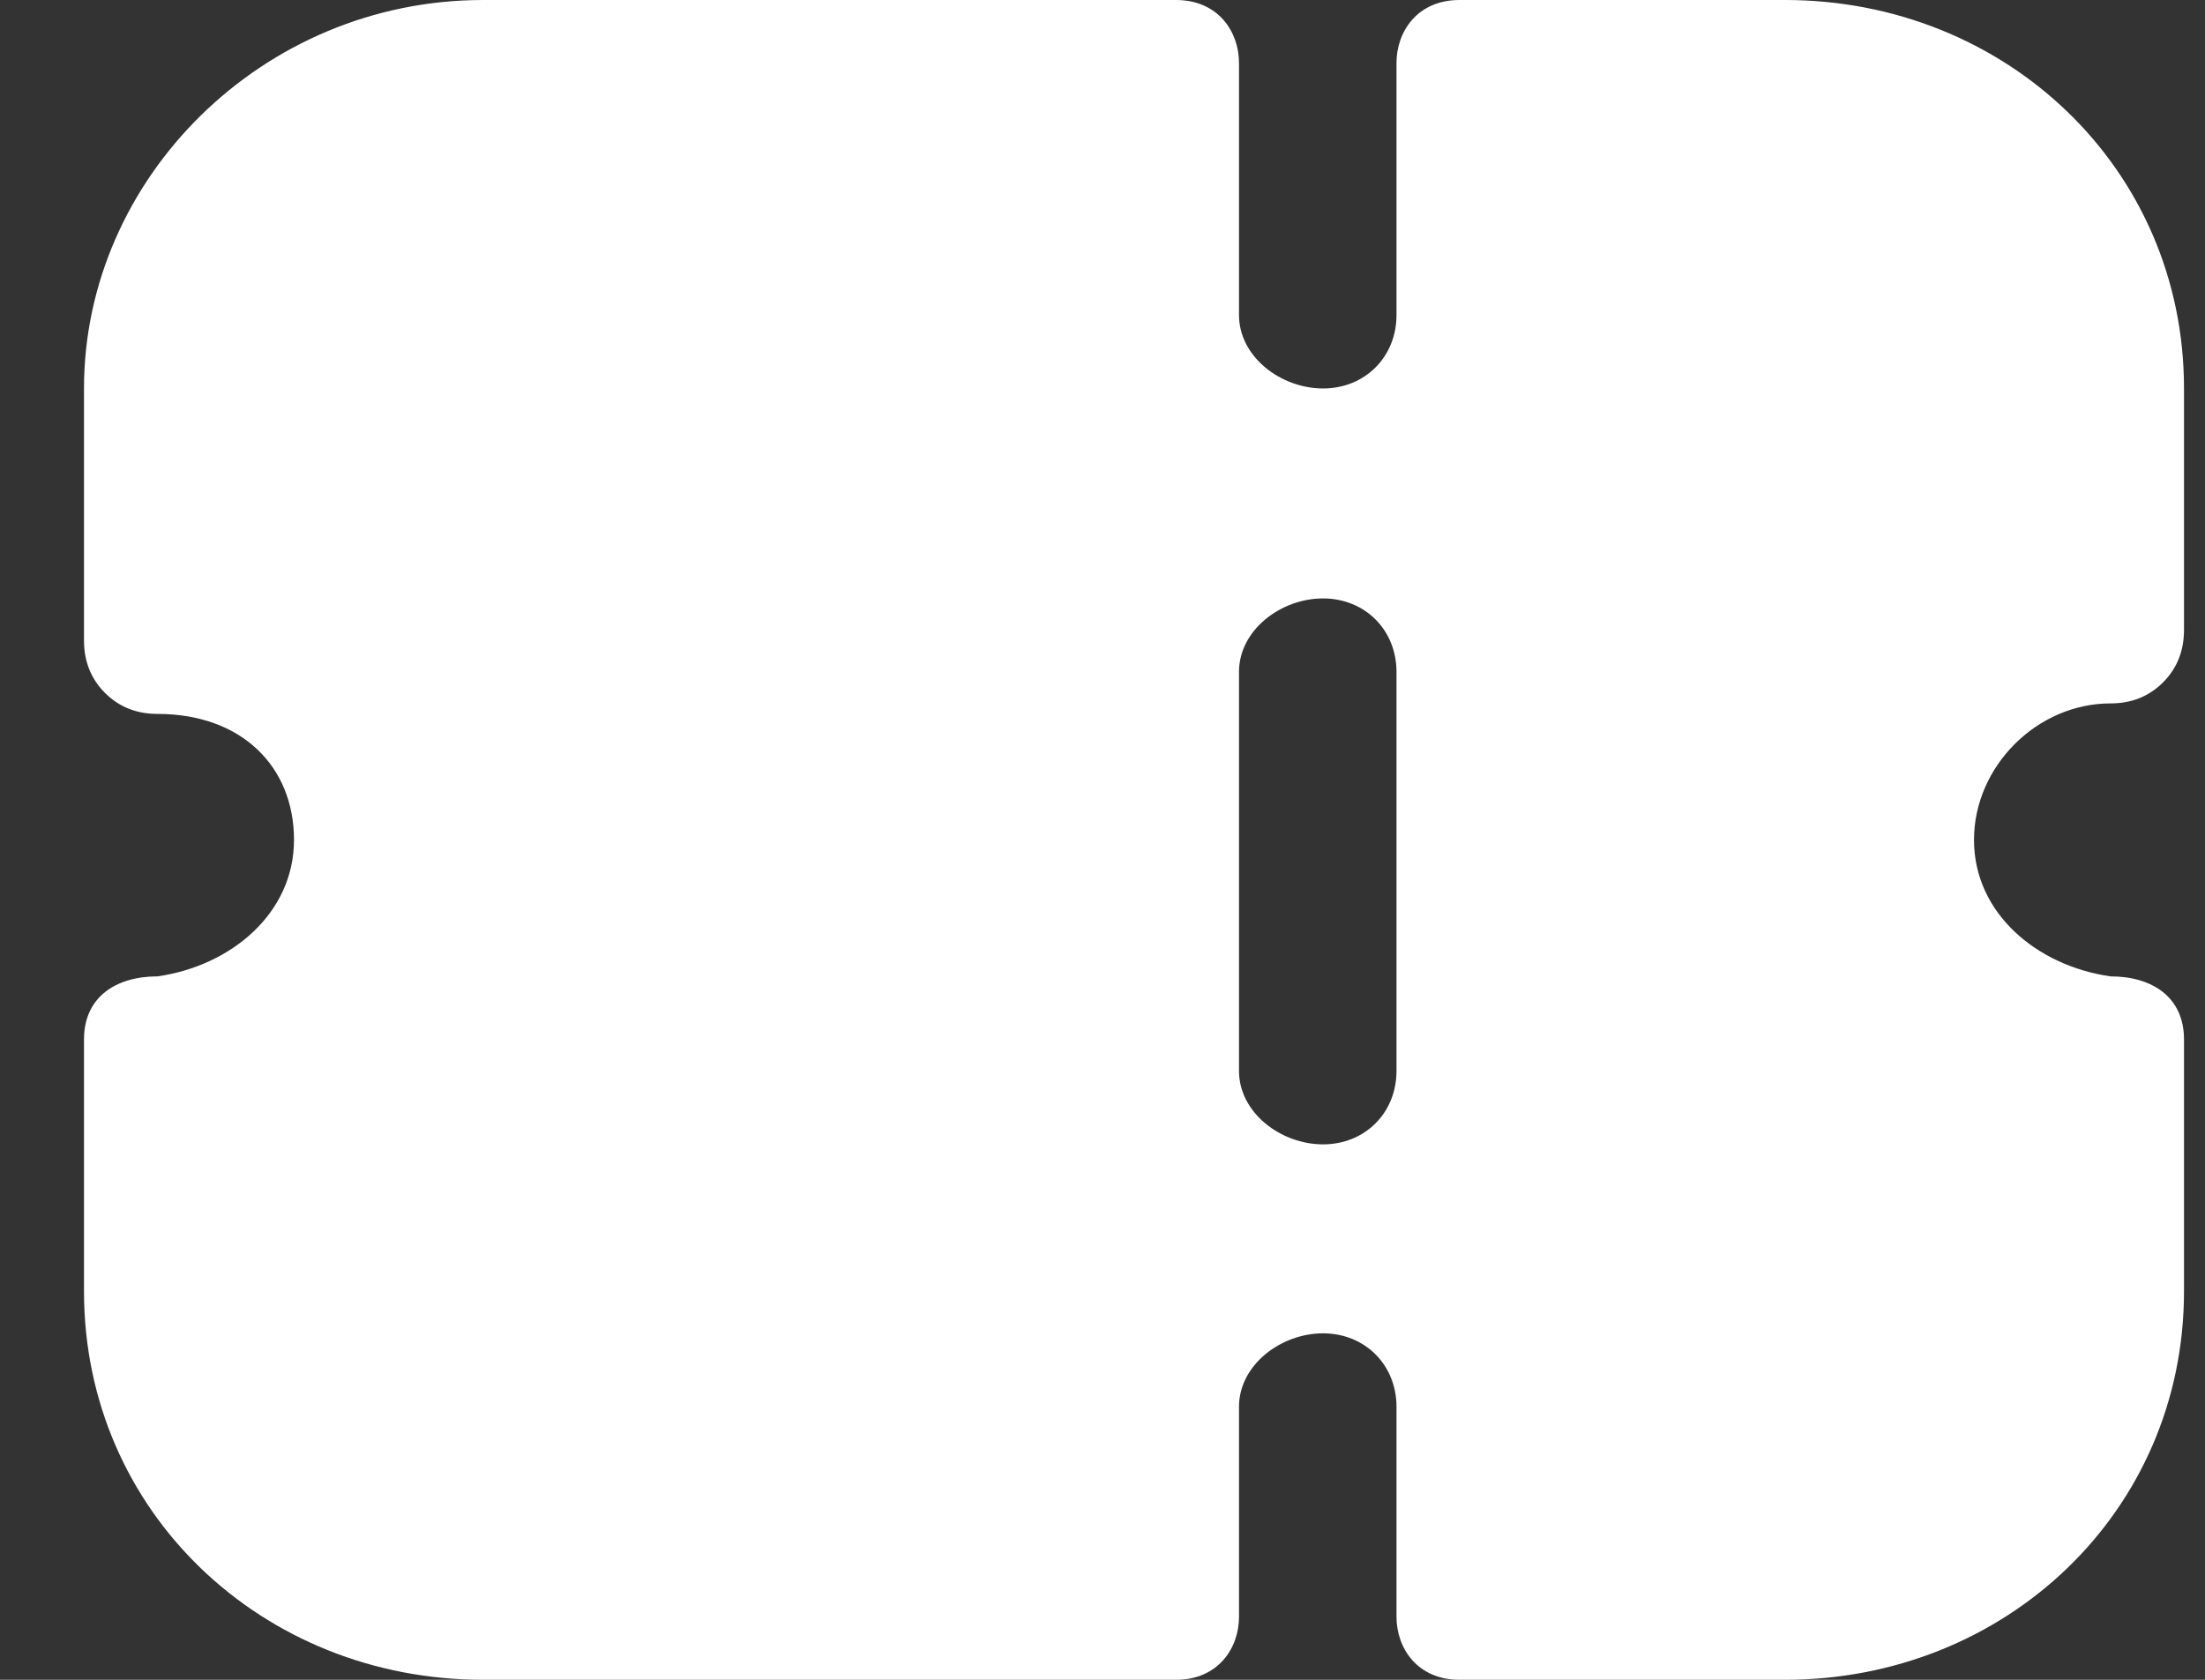 <svg version="1.2" xmlns="http://www.w3.org/2000/svg" viewBox="0 0 21 16" width="21" height="16">
	<rect x="0" y="0" width="21" height="16" fill="#333333" stroke="none"/>
	<title>ticketActive-svg</title>
	<style>
		.s0 { fill: #ffffff } 
	</style>
	<path id="Layer" fill-rule="evenodd" class="s0" d="m20.6 6.5q-0.2 0.2-0.5 0.2c-0.7 0-1.3 0.6-1.3 1.3 0 0.7 0.6 1.2 1.3 1.3 0.4 0 0.7 0.2 0.7 0.6v2.4c0 2.1-1.7 3.7-3.8 3.7h-3.1c-0.4 0-0.6-0.3-0.6-0.6v-2c0-0.4-0.3-0.7-0.7-0.7-0.4 0-0.8 0.3-0.8 0.7v2c0 0.3-0.2 0.6-0.6 0.6h-6.6c-2.1 0-3.8-1.6-3.8-3.7v-2.4c0-0.4 0.3-0.6 0.7-0.6 0.7-0.1 1.3-0.6 1.3-1.3 0-0.7-0.5-1.2-1.3-1.2q-0.3 0-0.5-0.2-0.2-0.2-0.2-0.5v-2.4c0-2 1.7-3.7 3.8-3.7h6.6c0.4 0 0.6 0.3 0.6 0.6v2.4c0 0.4 0.4 0.7 0.8 0.7 0.4 0 0.7-0.3 0.7-0.7v-2.4c0-0.3 0.2-0.6 0.6-0.6h3.1c2.1 0 3.8 1.6 3.8 3.7v2.3q0 0.3-0.2 0.5zm-8 4.4c0.4 0 0.7-0.3 0.7-0.7v-3.8c0-0.4-0.3-0.7-0.7-0.7-0.4 0-0.8 0.3-0.8 0.7v3.8c0 0.4 0.4 0.7 0.8 0.7z"/>
</svg>